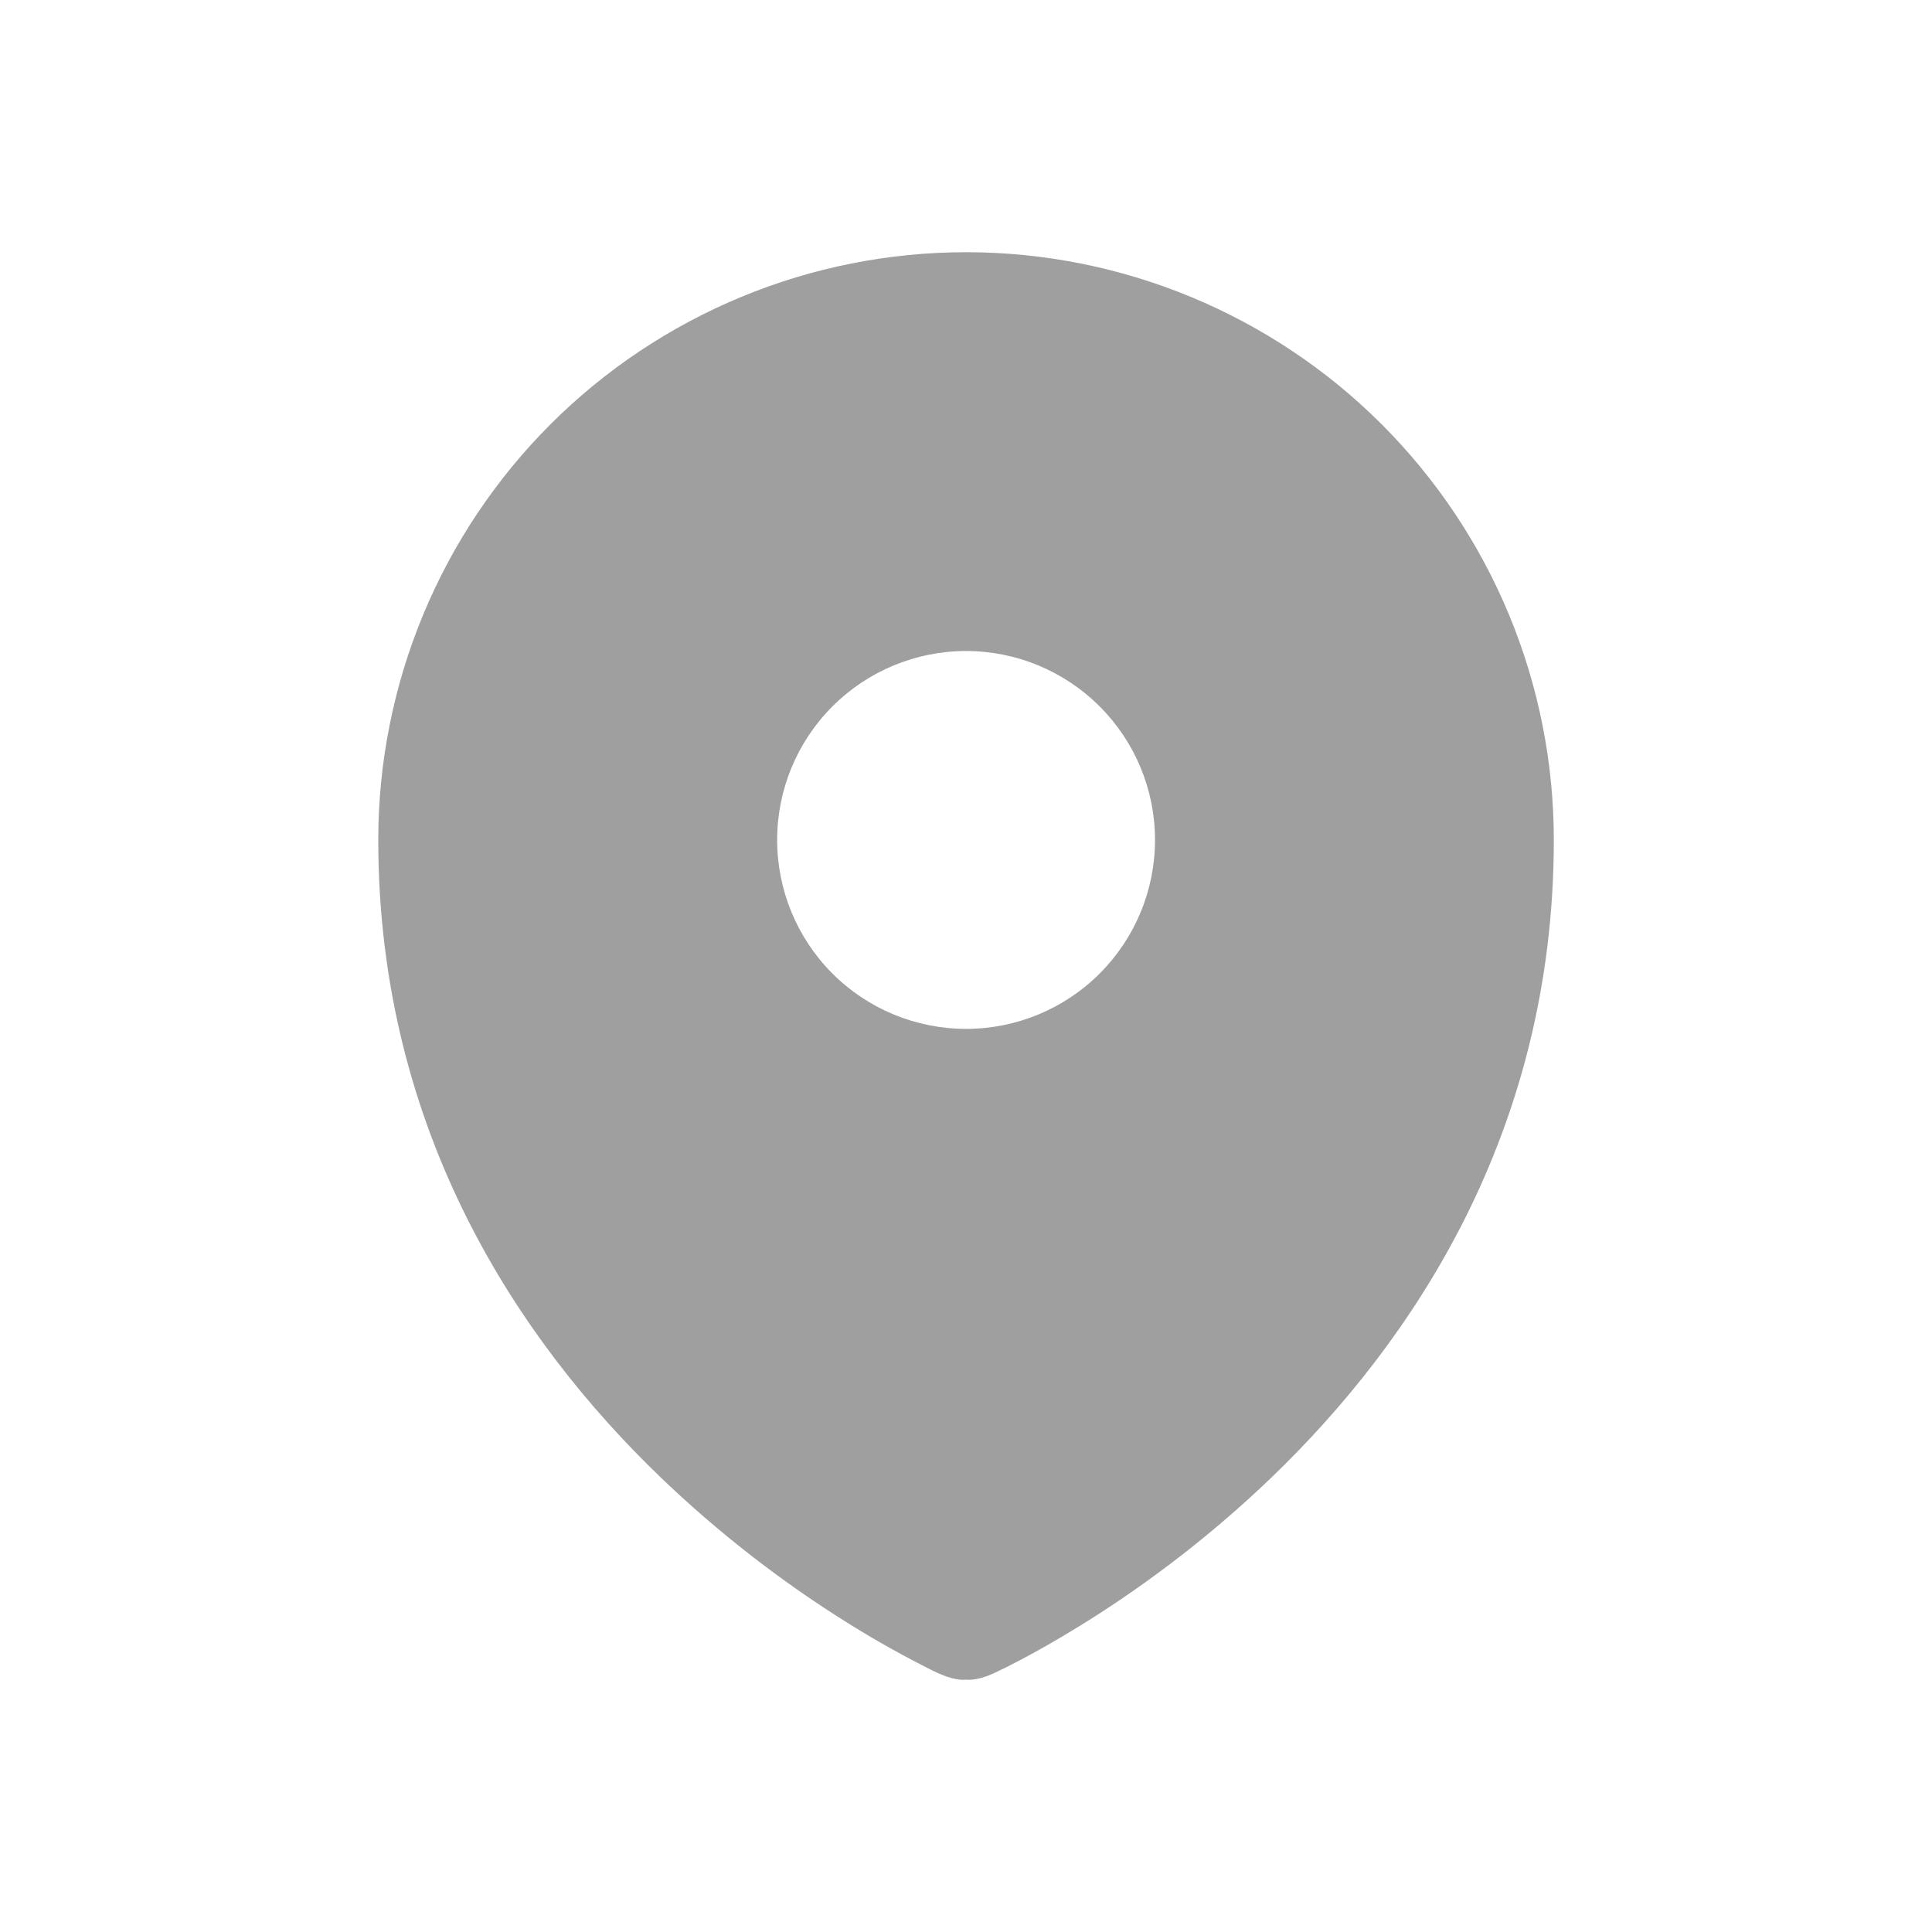 <svg width="24" height="24" viewBox="0 0 24 24" fill="none" xmlns="http://www.w3.org/2000/svg">
<path fill-rule="evenodd" clip-rule="evenodd" d="M11.678 20.795L11.681 20.796C11.886 20.886 12.001 20.865 12.001 20.865C12.001 20.865 12.116 20.886 12.322 20.796L12.324 20.795L12.33 20.792L12.349 20.784C12.448 20.738 12.546 20.689 12.642 20.638C12.836 20.538 13.107 20.387 13.432 20.186C14.079 19.786 14.939 19.179 15.804 18.345C17.531 16.68 19.302 14.078 19.302 10.434C19.302 9.476 19.114 8.526 18.747 7.64C18.38 6.754 17.842 5.949 17.164 5.271C16.486 4.593 15.681 4.056 14.795 3.689C13.909 3.322 12.96 3.133 12.001 3.133C11.042 3.133 10.092 3.322 9.207 3.689C8.321 4.056 7.516 4.593 6.838 5.271C6.16 5.949 5.622 6.754 5.255 7.64C4.888 8.526 4.699 9.476 4.699 10.434C4.699 14.077 6.47 16.68 8.199 18.345C8.922 19.04 9.717 19.657 10.57 20.186C10.9 20.391 11.24 20.58 11.588 20.754L11.652 20.784L11.671 20.792L11.678 20.795ZM12.001 12.781C12.623 12.781 13.22 12.534 13.66 12.094C14.101 11.654 14.348 11.057 14.348 10.434C14.348 9.812 14.101 9.215 13.66 8.775C13.22 8.335 12.623 8.087 12.001 8.087C11.378 8.087 10.781 8.335 10.341 8.775C9.901 9.215 9.654 9.812 9.654 10.434C9.654 11.057 9.901 11.654 10.341 12.094C10.781 12.534 11.378 12.781 12.001 12.781Z" fill="#9F9F9F"/>
</svg>
